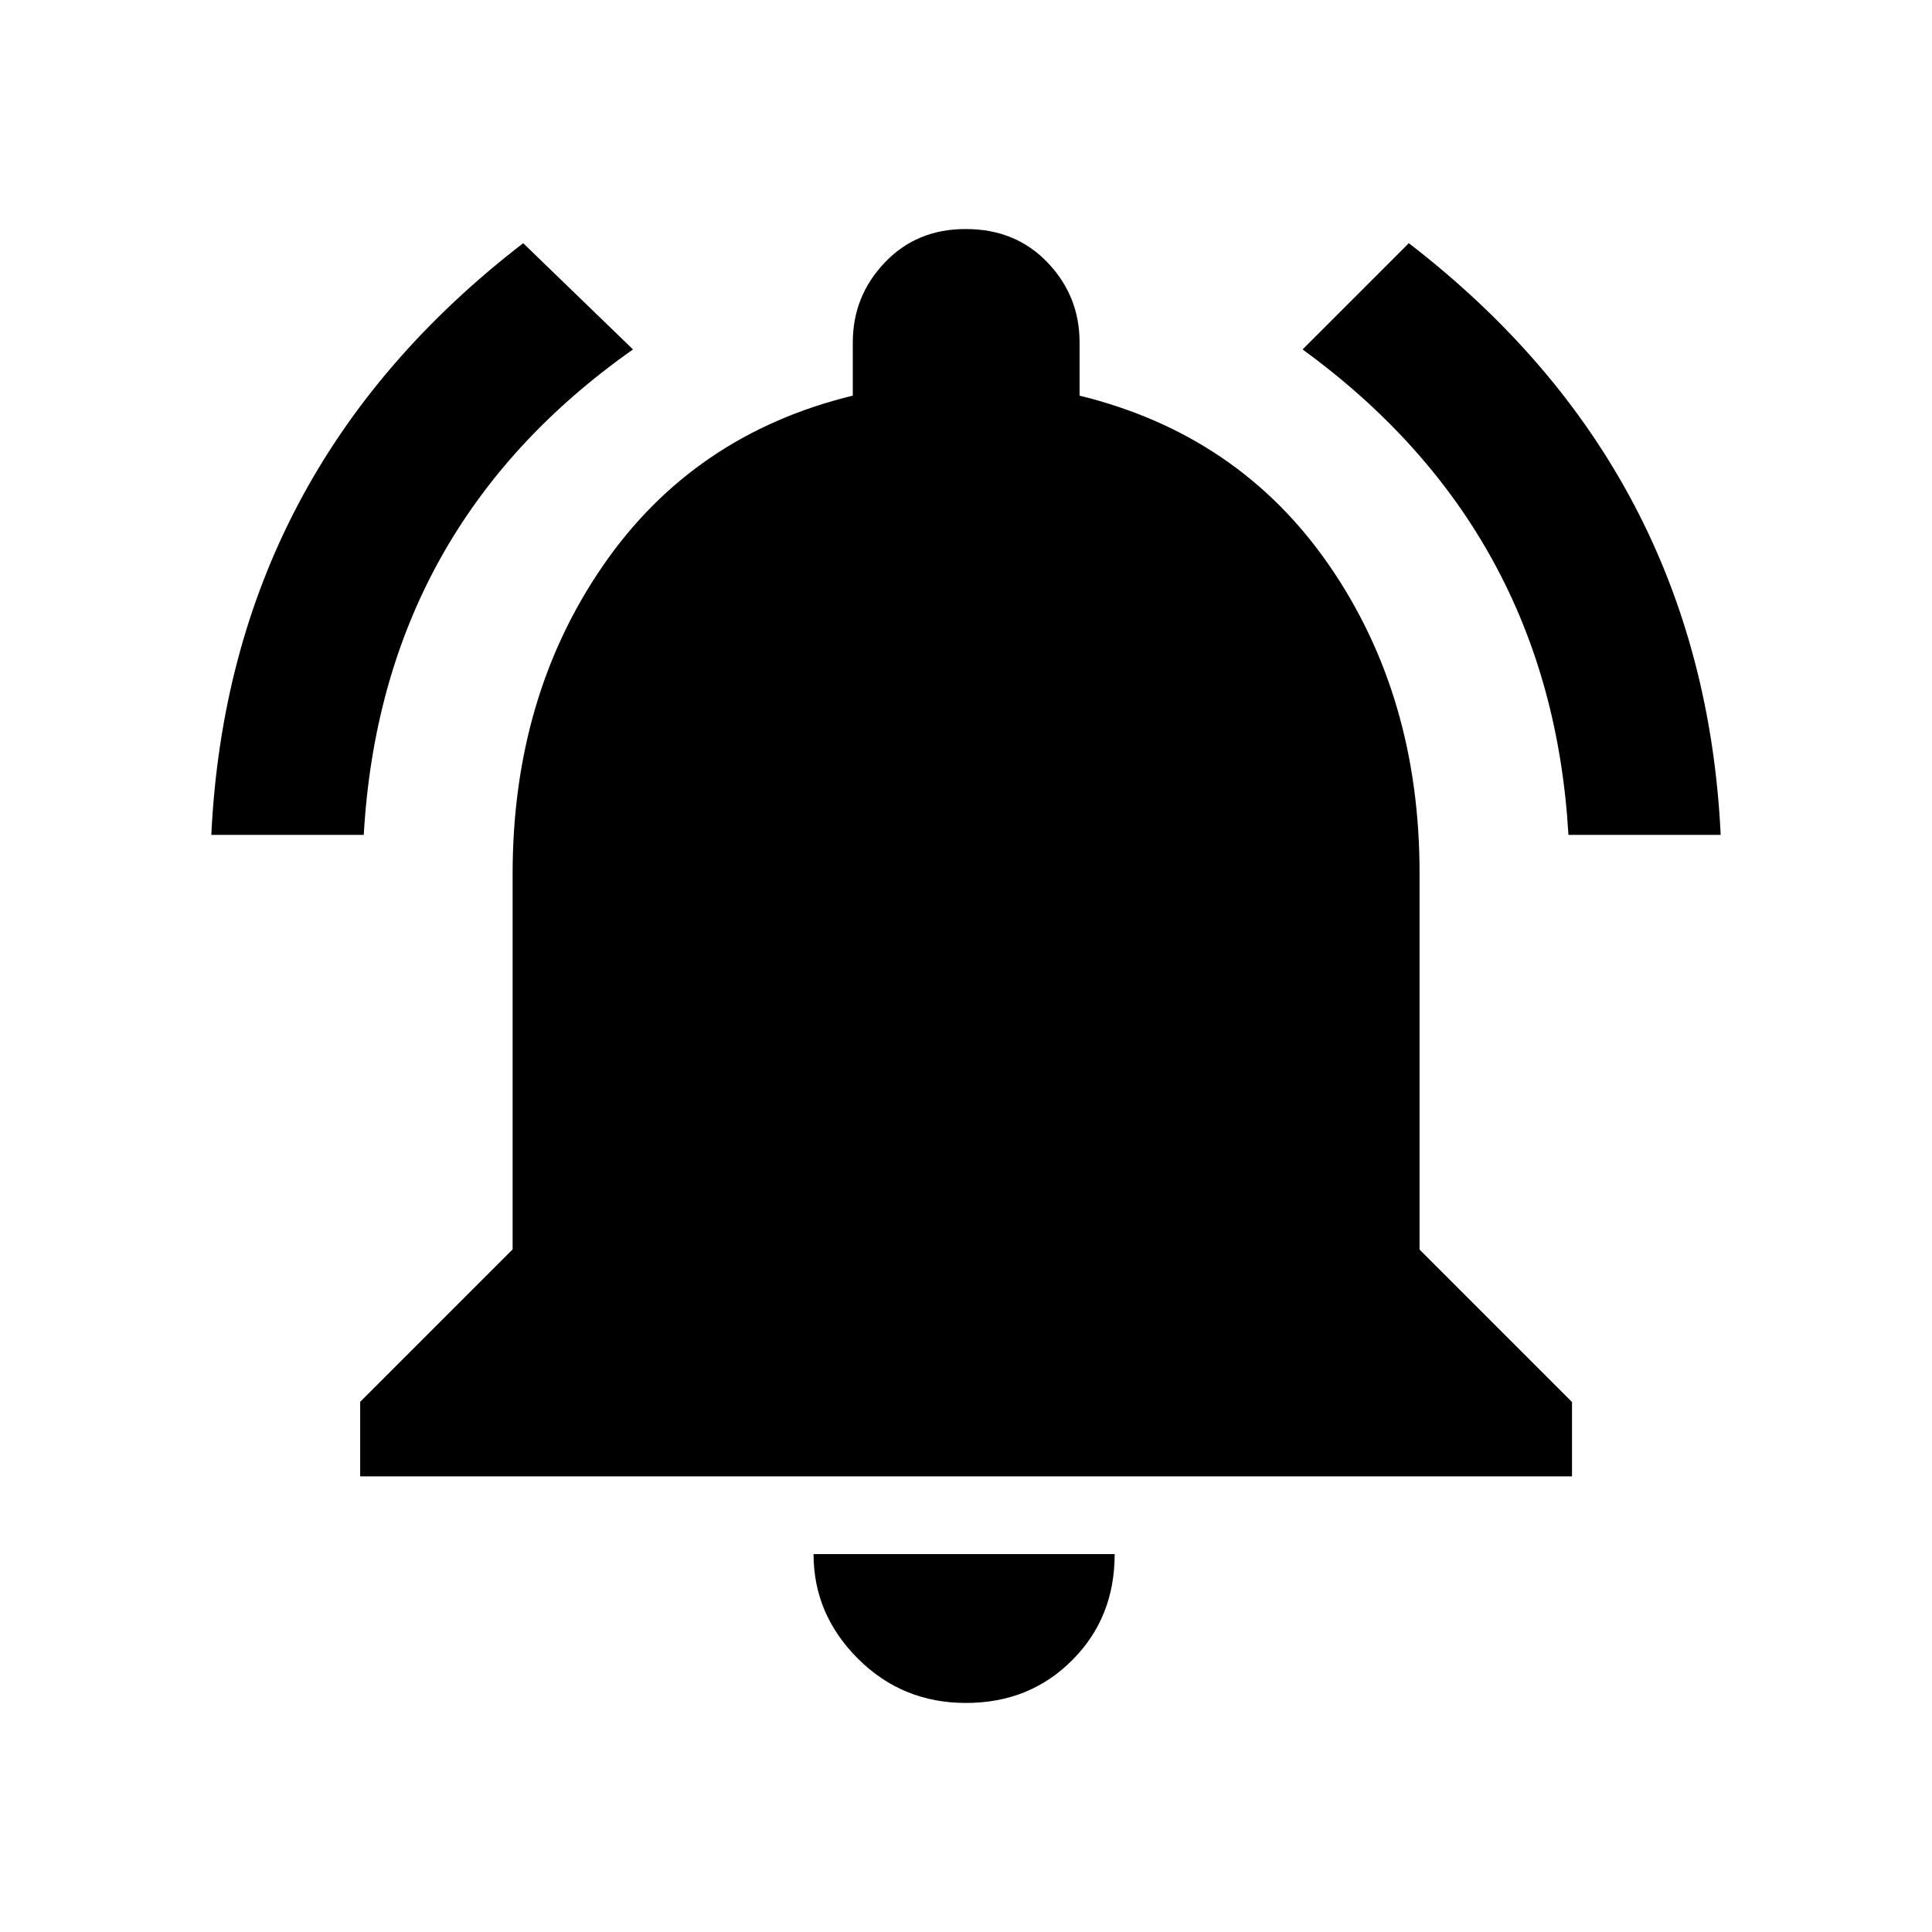 <?xml version="1.0" standalone="no"?><!DOCTYPE svg PUBLIC "-//W3C//DTD SVG 1.1//EN" "http://www.w3.org/Graphics/SVG/1.1/DTD/svg11.dtd"><svg t="1554279507647" class="icon" style="" viewBox="0 0 1024 1024" version="1.1" xmlns="http://www.w3.org/2000/svg" p-id="20303" xmlns:xlink="http://www.w3.org/1999/xlink" width="200" height="200"><defs><style type="text/css"></style></defs><path d="M512 902.6c-22.5 0-41.6-7.8-57.3-23.5-15.7-15.7-23.5-34.1-23.5-55.4h159.6c0 22.5-7.5 41.3-22.6 56.3-14.9 15-33.7 22.6-56.2 22.6z m240.4-439.4v199.1l80.8 80.8v39.4H190.9V743l80.8-80.8v-199c0-62.6 16-117.1 47.9-163.4 31.9-46.3 76-76.4 132.4-90.1v-28.2c0-16.3 5.6-30.4 16.9-42.3 11.3-11.9 25.7-17.9 43.2-17.8 17.5 0 31.9 6 43.2 17.8 11.3 11.9 16.9 25.9 16.9 42.3v28.2c56.3 13.8 100.5 43.8 132.4 90.1 31.9 46.3 47.9 100.8 47.8 163.4z m78.9-20.7c-6.2-107.7-53.2-193.4-140.9-257.3l56.3-56.3C850.7 209 905.8 313.6 912 442.5h-80.7zM335.5 185.2C246.6 247.8 199 333.6 192.8 442.5H112c6.2-128.9 61.3-233.5 165.3-313.6l58.2 56.3z" p-id="20304"></path></svg>